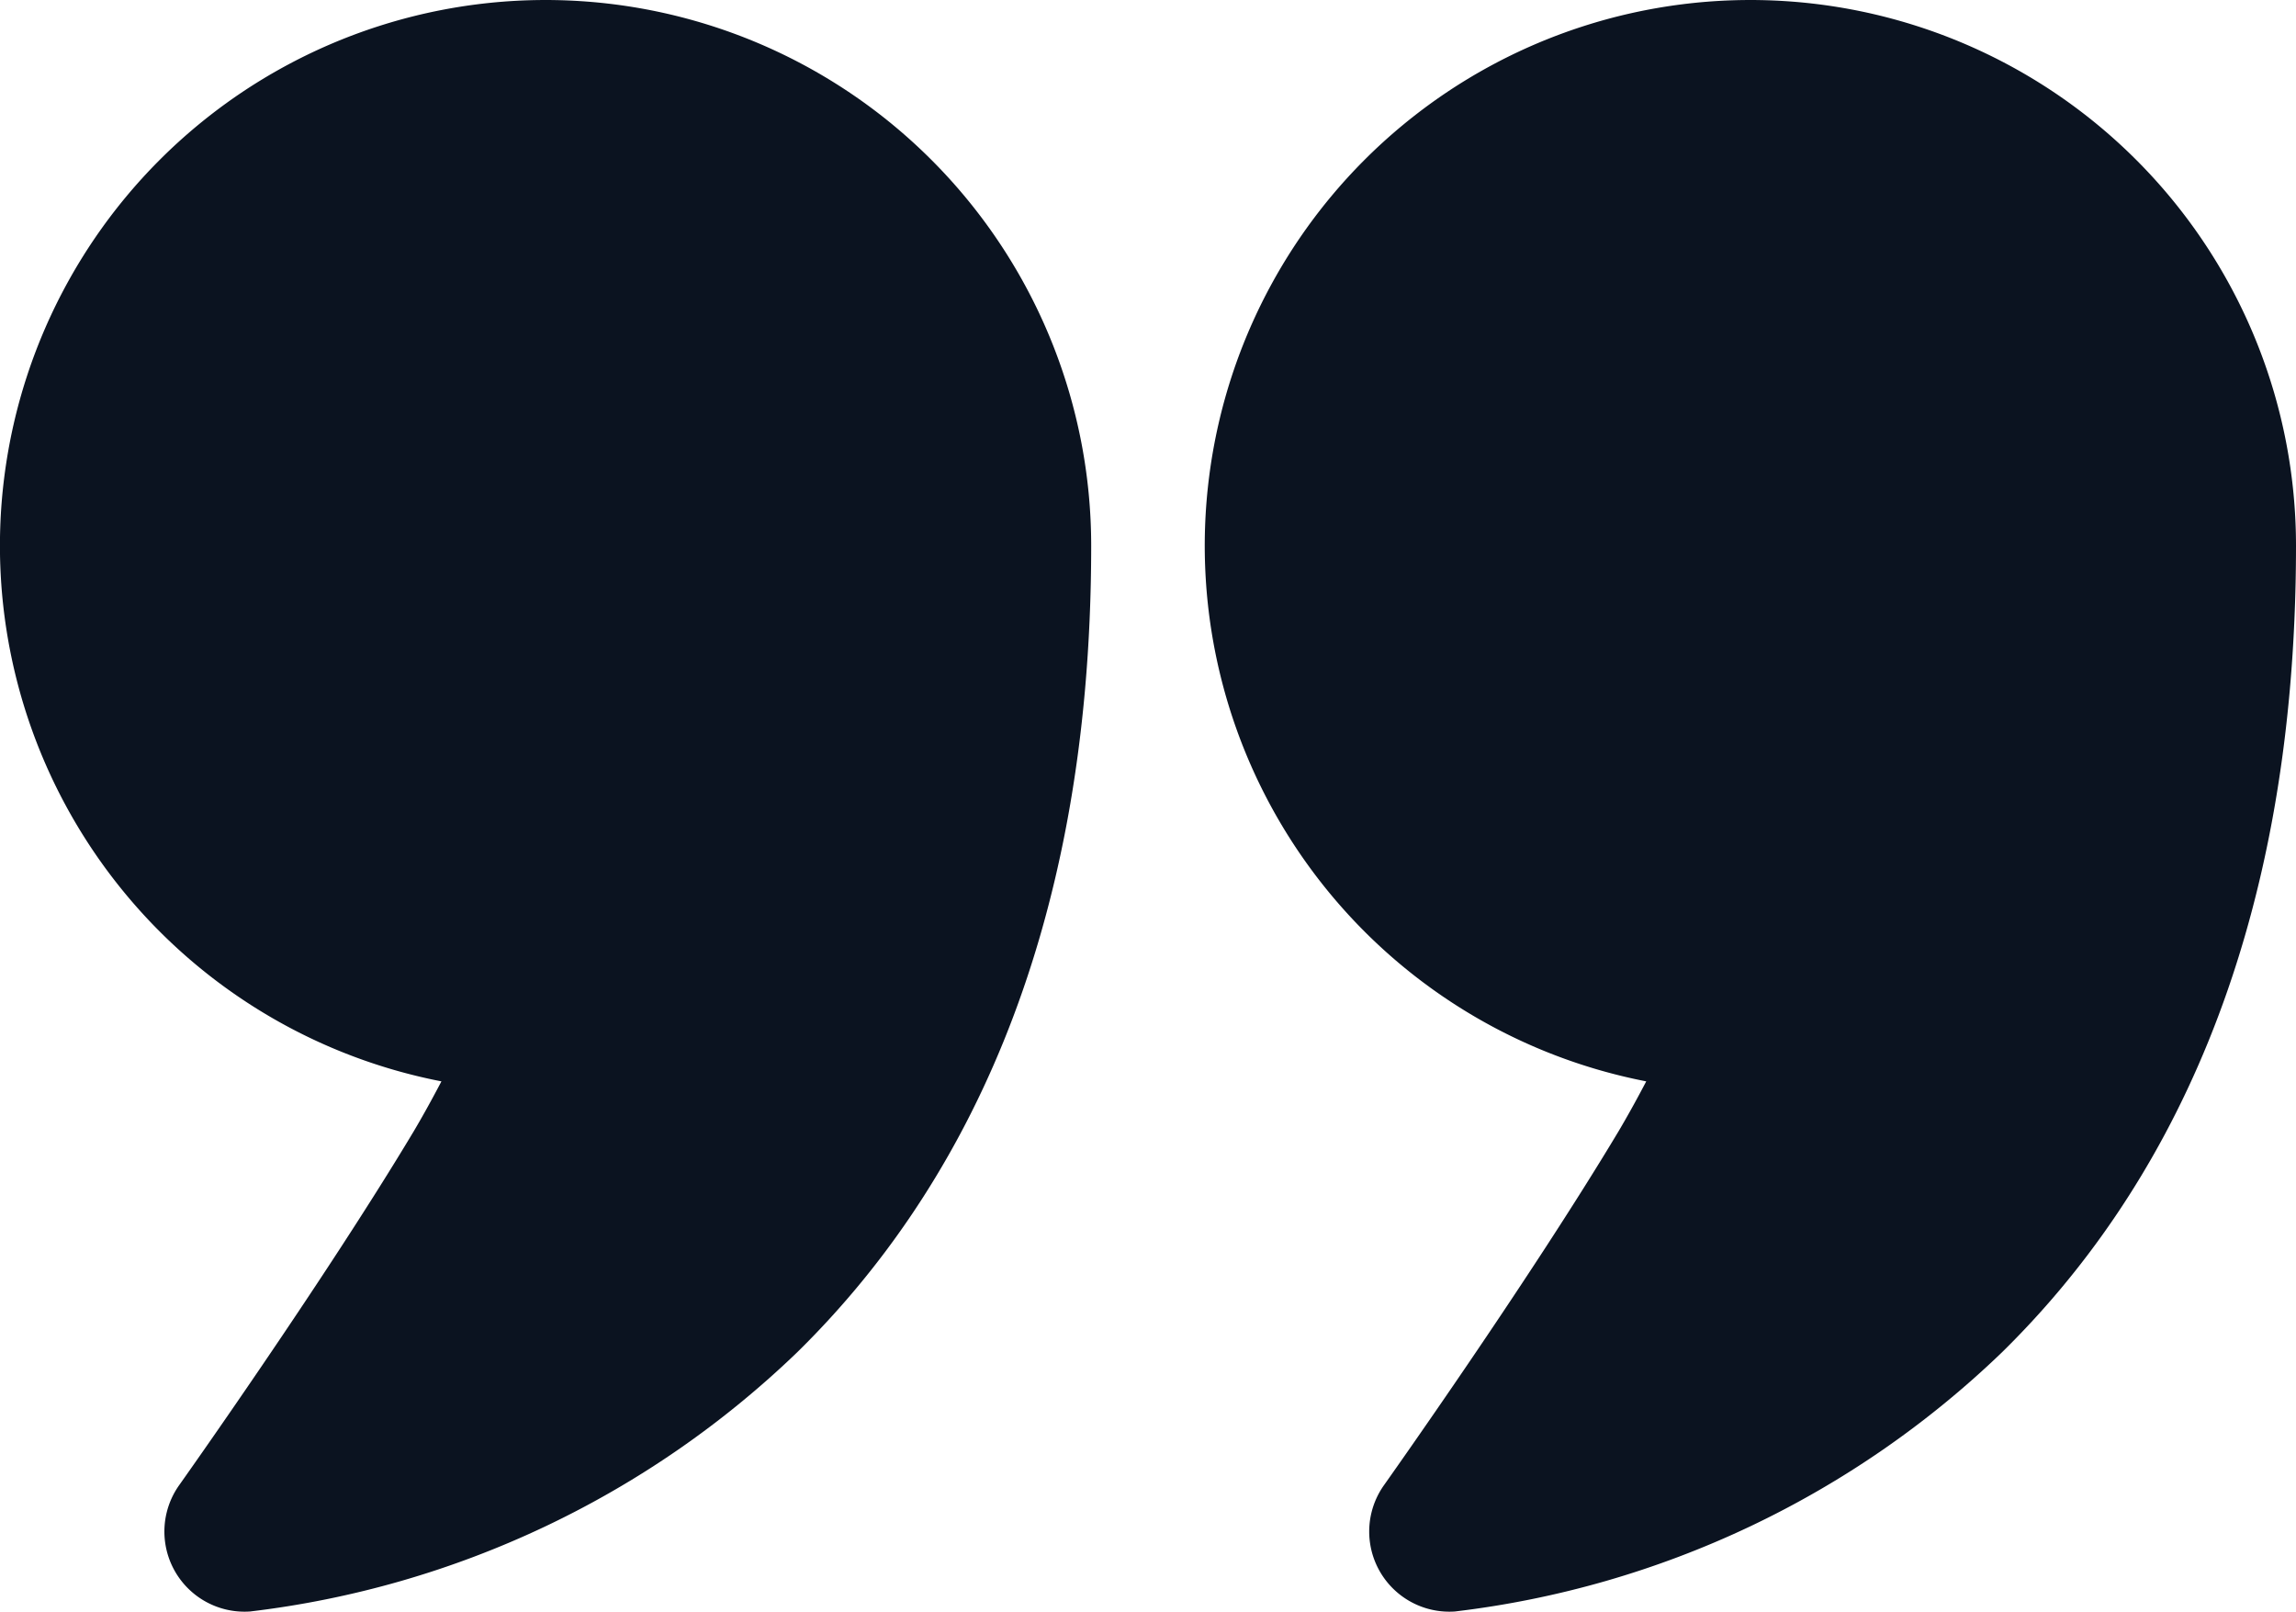 <svg id="Icon" xmlns="http://www.w3.org/2000/svg" width="42.354" height="29.727" viewBox="0 0 42.354 29.727">
  <path id="Path_308093" data-name="Path 308093" d="M9.392,24.4A10.065,10.065,0,1,1,21.379,14.52c0,7.4-2.494,12-5.421,14.875A17.528,17.528,0,0,1,5.864,34.178a1.478,1.478,0,0,1-1.31-2.328s2.667-3.755,4.33-6.532c.173-.292.349-.613.508-.916Z" transform="translate(-1.25 -4.455)" fill="#0b1320" fill-rule="evenodd"/>
  <path id="Path_308094" data-name="Path 308094" d="M20.674,24.4A10.065,10.065,0,1,1,32.661,14.52c0,7.4-2.494,12-5.421,14.875a17.528,17.528,0,0,1-10.094,4.783,1.478,1.478,0,0,1-1.31-2.328s2.667-3.755,4.33-6.532c.173-.292.349-.613.508-.916Z" transform="translate(9.693 -4.455)" fill="#0b1320" fill-rule="evenodd"/>
</svg>
